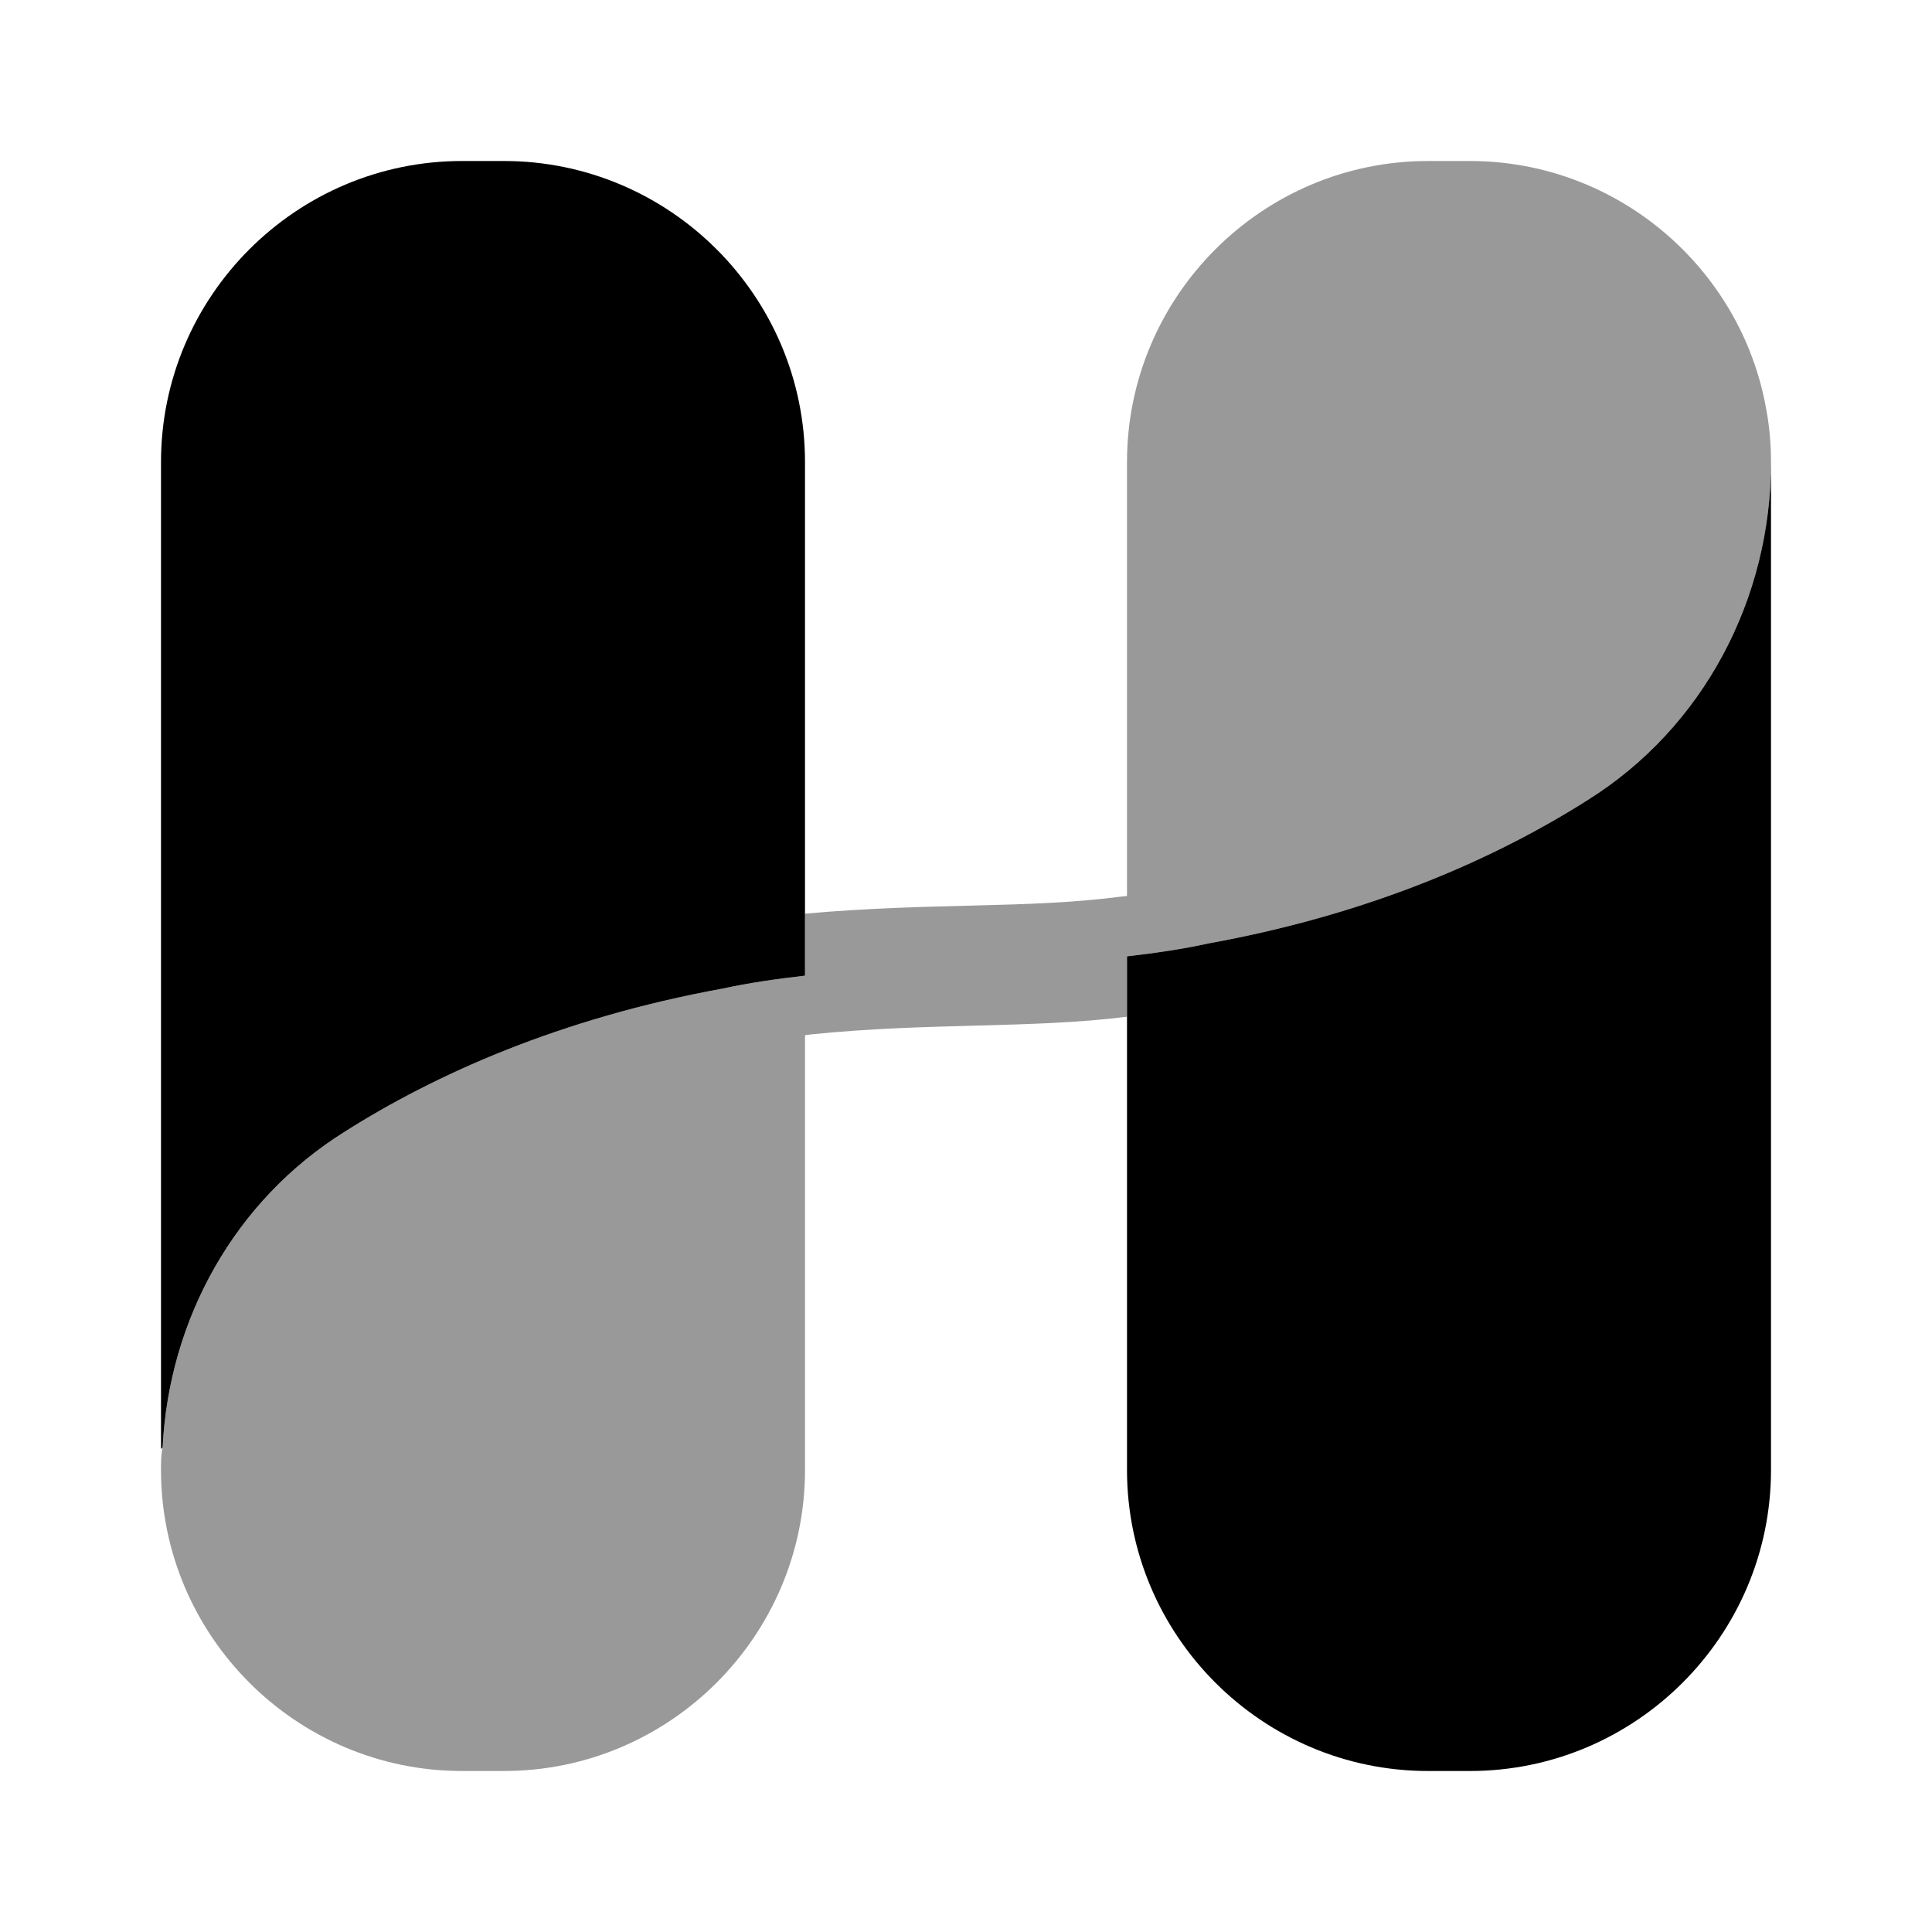 <?xml version="1.0" encoding="UTF-8"?>
<svg width="24" height="24" viewBox="0 0 24 24" xmlns="http://www.w3.org/2000/svg">
 <path d="m22 5.74v12.52c0 2.06-1.68 3.74-3.74 3.74h-0.52c-2.06 0-3.74-1.68-3.74-3.74v-6.38c0.35-0.04 0.69-0.09 1.01-0.16 2.04-0.37 3.59-1.07 4.71-1.78 1.44-0.9 2.28-2.5 2.28-4.2z"/>
 <path d="m22 5.74c0 1.7-0.84 3.3-2.28 4.2-1.12 0.71-2.67 1.41-4.71 1.78-0.32 0.07-0.66 0.12-1.01 0.16v0.75c-1.19 0.15-2.46 0.07-3.93 0.22l-0.07 0.01v5.4c0 2.06-1.68 3.74-3.74 3.74h-0.52c-2.06 0-3.74-1.68-3.74-3.74 0-0.09 2e-5 -0.19 0.02-0.28 0.08-1.6 0.9-3.07 2.26-3.92 1.12-0.71 2.67-1.41 4.7-1.78 0.32-0.07 0.67-0.12 1.02-0.16v-0.77c1.56-0.14 2.75-0.06 3.91-0.21l0.09-0.01v-5.39c0-2.06 1.68-3.74 3.74-3.74h0.52c1.83 0 3.37 1.33 3.68 3.08 0.04 0.21 0.06 0.43 0.06 0.66z" opacity=".4"/>
 <path d="m10 5.74v6.38c-0.35 0.04-0.7 0.09-1.02 0.16-2.03 0.37-3.58 1.07-4.7 1.78-1.36 0.85-2.18 2.32-2.26 3.92-0.01 0.01-0.02 0.02-0.02 0.02v-12.26c0-2.06 1.68-3.74 3.74-3.74h0.52c2.06 0 3.74 1.68 3.74 3.74z"/>
</svg>
